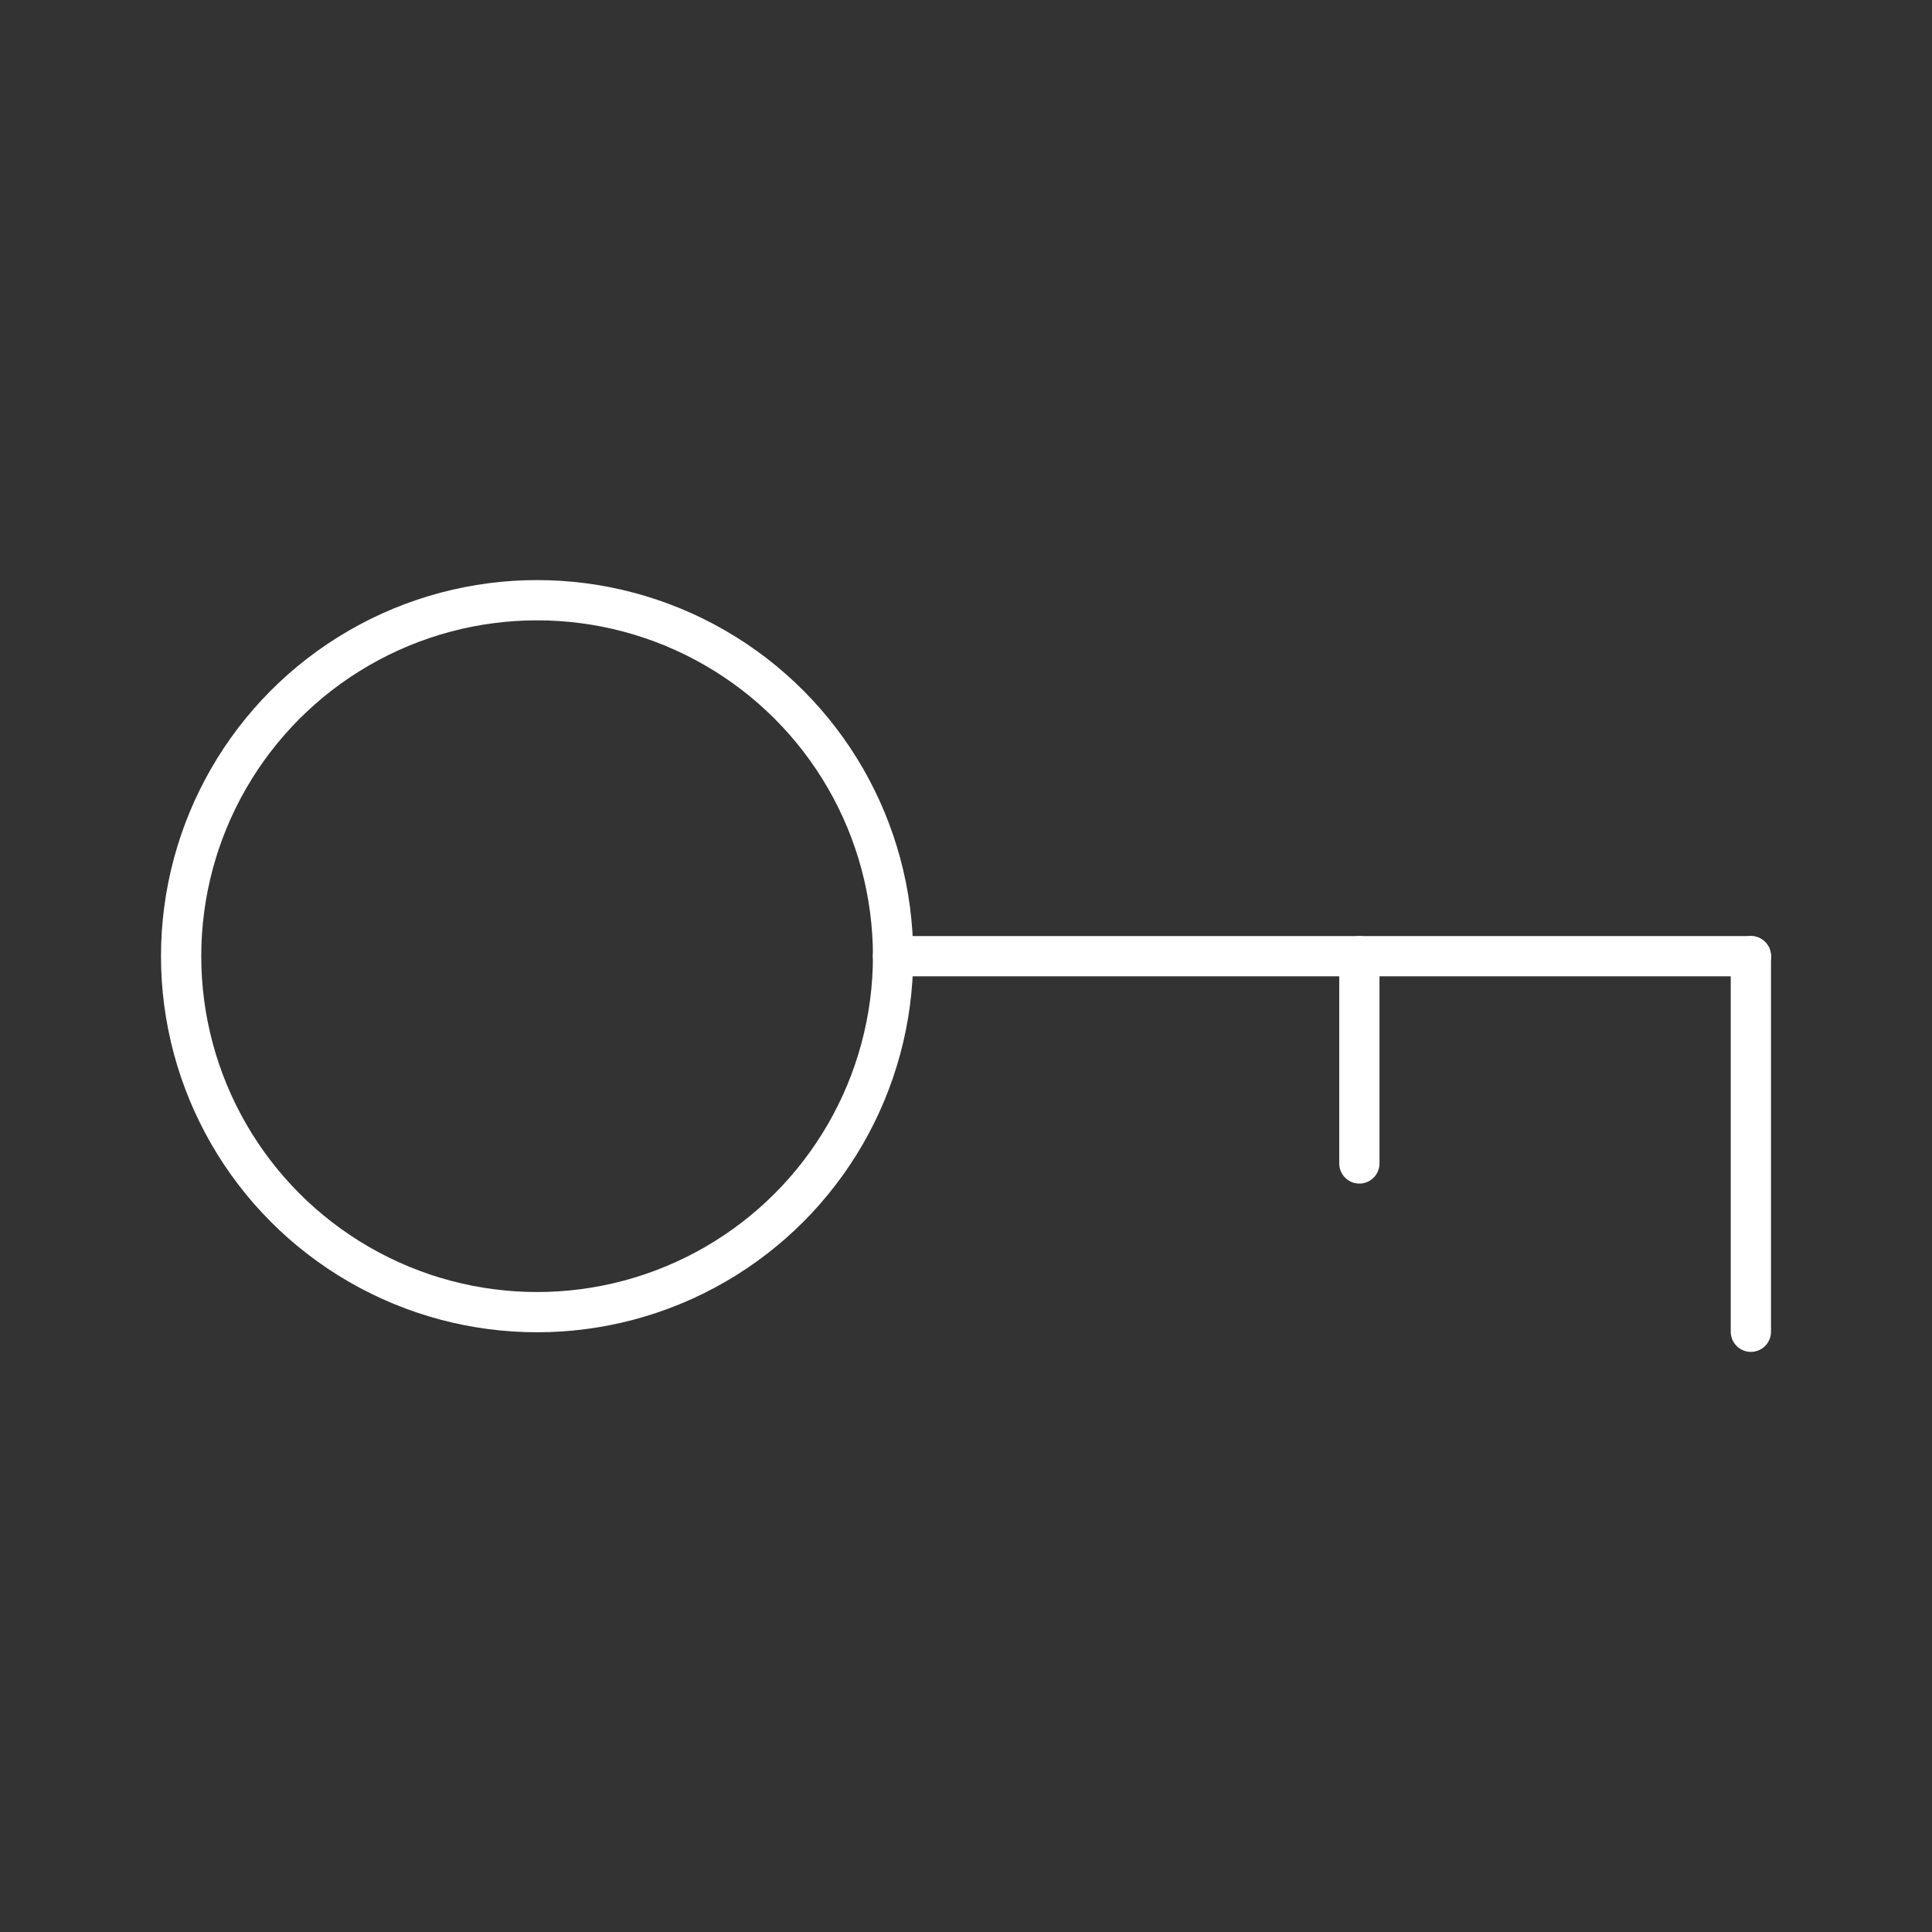 <?xml version="1.0" encoding="UTF-8"?><svg id="a" xmlns="http://www.w3.org/2000/svg" viewBox="0 0 48 48"><rect x="0" y="0" width="48" height="48" fill="#333333" stroke="none"/><circle cx="13.344" cy="23.756" r="8.844" style="fill:none; stroke:#fff; stroke-linecap:round; stroke-linejoin:round;"/><line x1="22.187" y1="23.756" x2="43.5" y2="23.756" style="fill:none; stroke:#fff; stroke-linecap:round; stroke-linejoin:round;"/><line x1="33.773" y1="28.906" x2="33.773" y2="23.756" style="fill:none; stroke:#fff; stroke-linecap:round; stroke-linejoin:round;"/><line x1="43.5" y1="23.756" x2="43.5" y2="33.087" style="fill:none; stroke:#fff; stroke-linecap:round; stroke-linejoin:round;"/></svg>